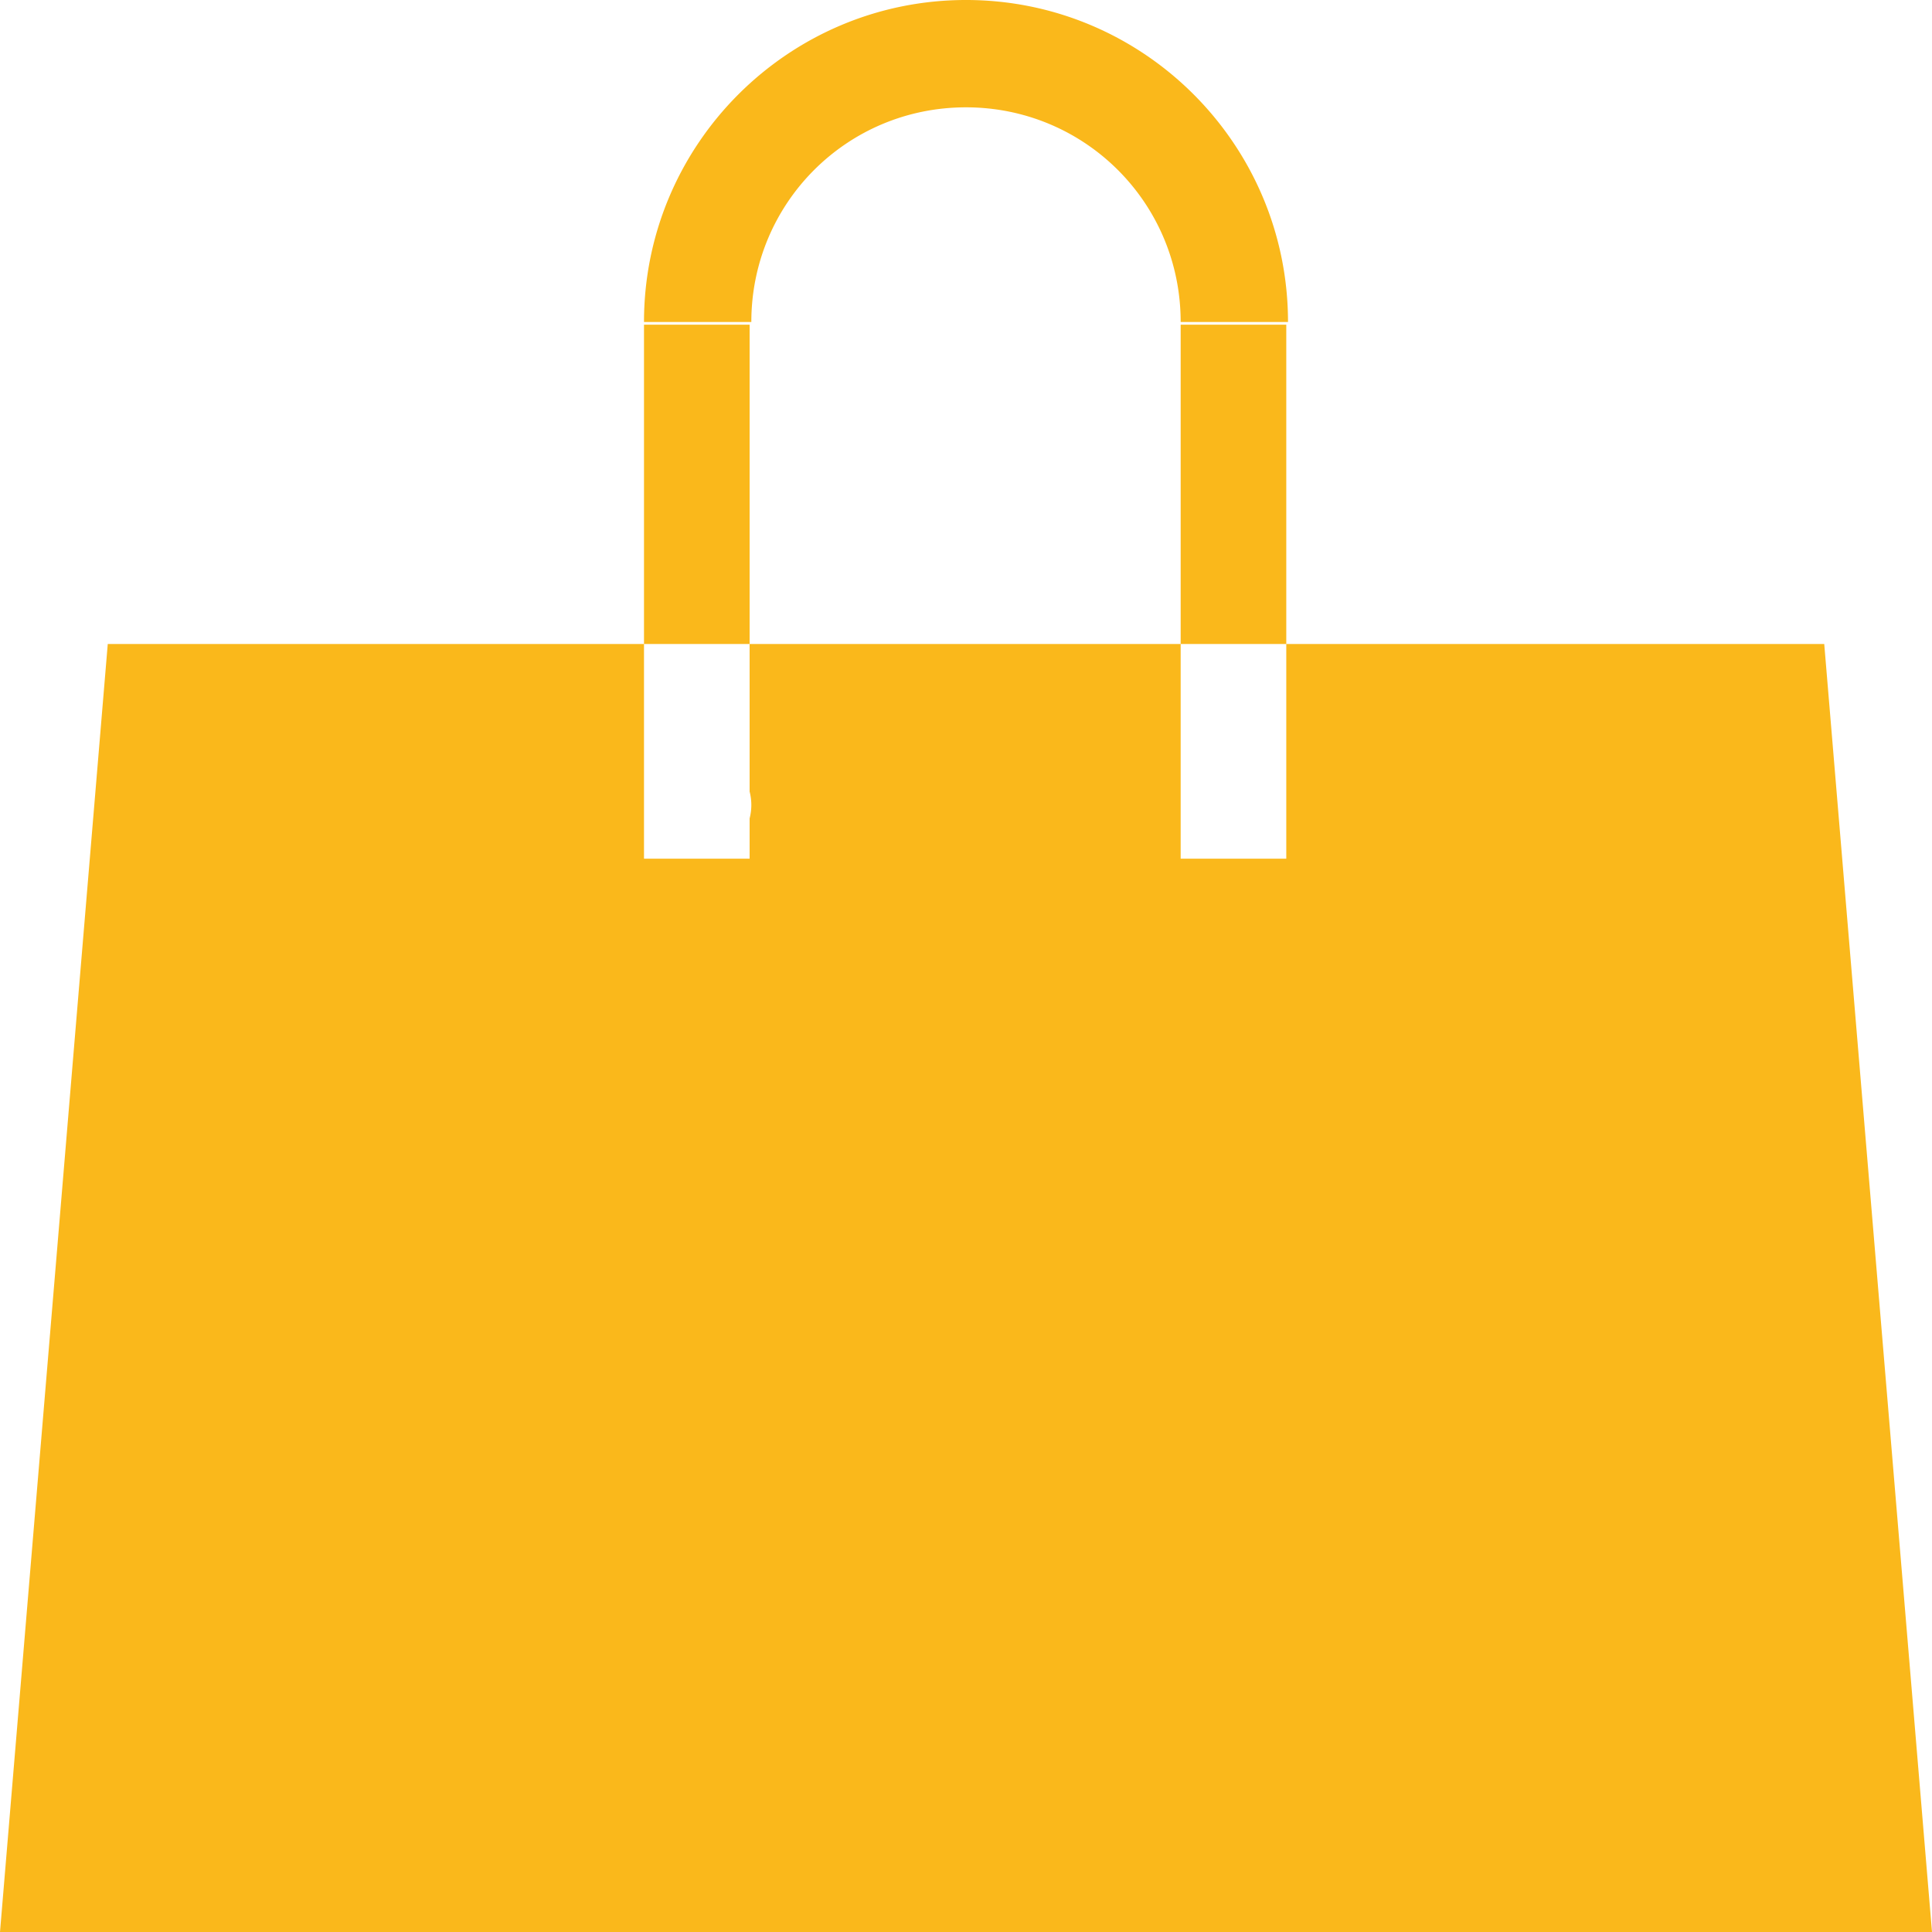 <svg width="18" height="18" xmlns="http://www.w3.org/2000/svg"><path d="M6.984 7.375V6H6v2h.984v-.375a.5.5 0 000-.25zM1.004 6h15.992L18 18H0L1.004 6zM6 3.025h.984V6H6V3.025zm5 0h.984V6H11V3.025zM11 6v2h.984V6H11zm1-3c0-1.653-1.343-3-3-3-1.653 0-3 1.343-3 3h1c0-1.105.888-2 2-2 1.105 0 2 .888 2 2h1z" fill="#FAB81B" fill-rule="evenodd"/></svg>